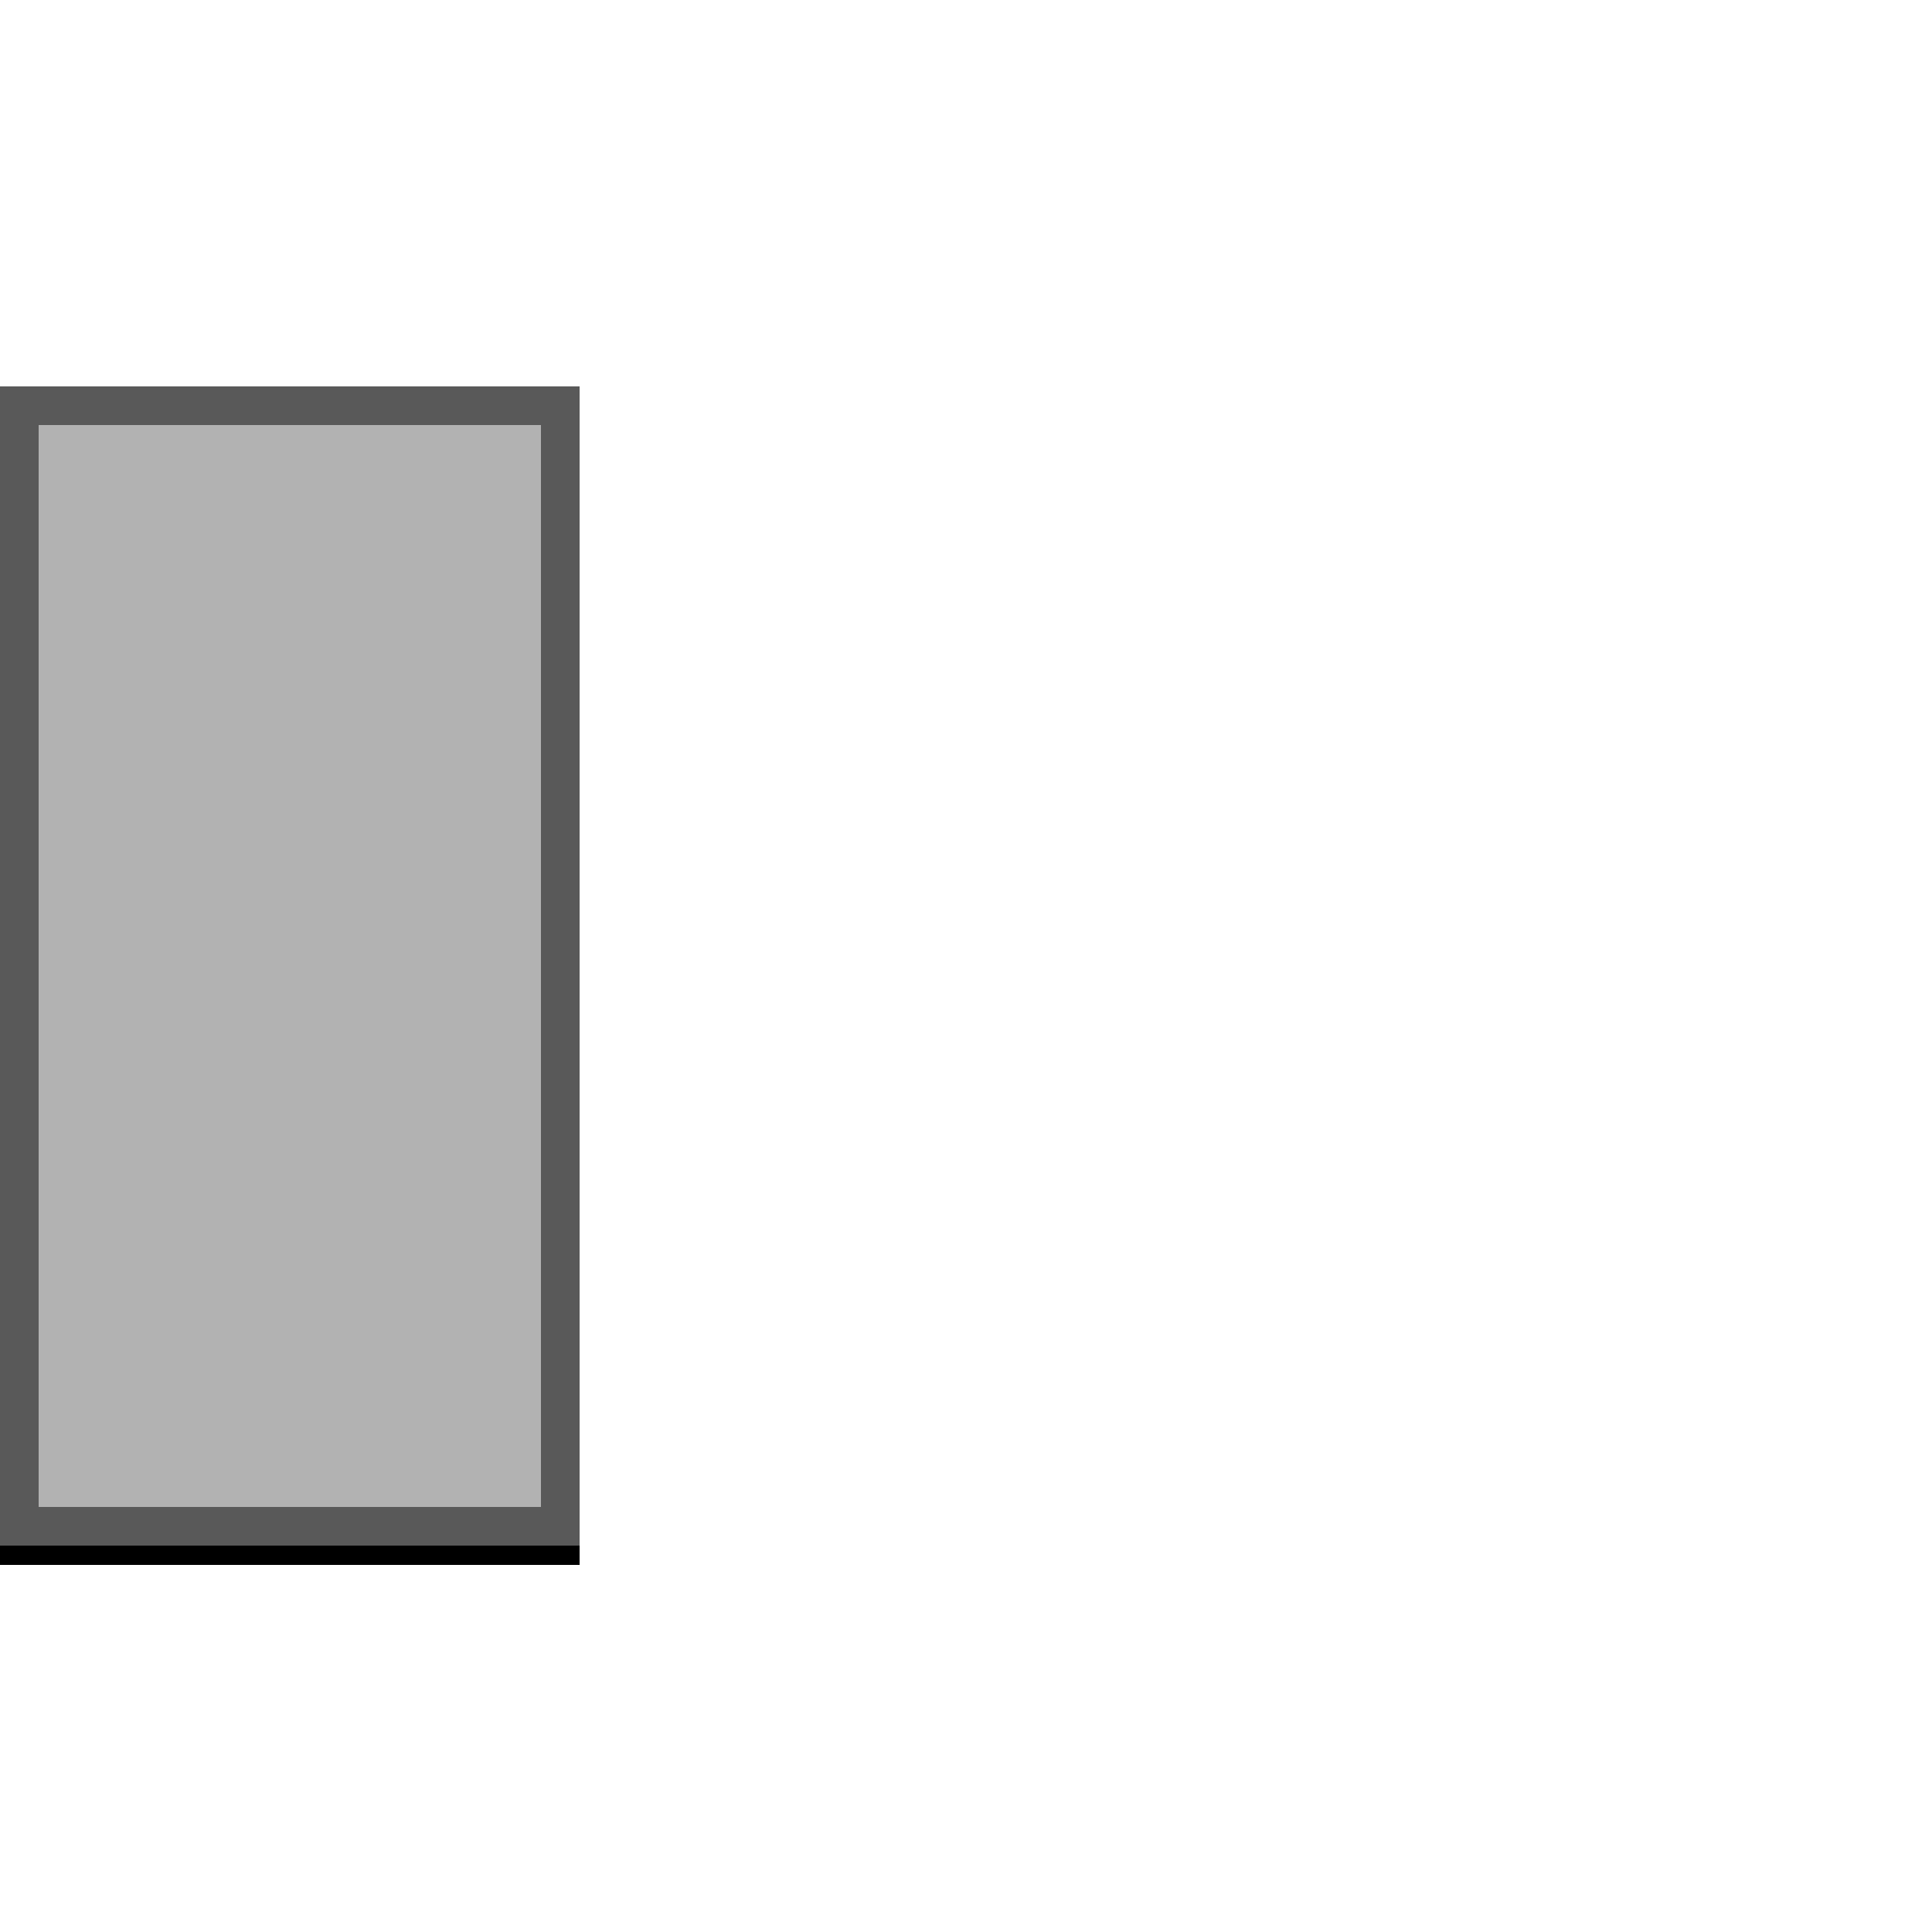 <?xml version="1.0" encoding="UTF-8" standalone="no"?>
<!DOCTYPE svg PUBLIC "-//W3C//DTD SVG 1.1//EN" "http://www.w3.org/Graphics/SVG/1.1/DTD/svg11.dtd">
<svg width="100%" height="100%" viewBox="0 0 500 500" version="1.1" xmlns="http://www.w3.org/2000/svg" xmlns:xlink="http://www.w3.org/1999/xlink" xml:space="preserve" style="fill-rule:evenodd;clip-rule:evenodd;stroke-linejoin:round;stroke-miterlimit:1.414;">
    <g style="filter:url(#_Effect1);">
        <rect x="0" y="105" width="150" height="300"/>
    </g>
    <g>
        <rect x="0" y="100" width="150" height="300" style="fill:#b2b2b2;"/>
        <path d="M150,400l-150,0l0,-300l150,0l0,300Zm-140,-290l0,280l130,0l0,-280l-130,0Z" style="fill:#595959;"/>
    </g>
    <defs>
        <filter id="_Effect1" filterUnits="userSpaceOnUse" x="-30" y="75" width="210" height="360">
            <feGaussianBlur in="SourceGraphic" stdDeviation="5"/>
        </filter>
    </defs>
</svg>
